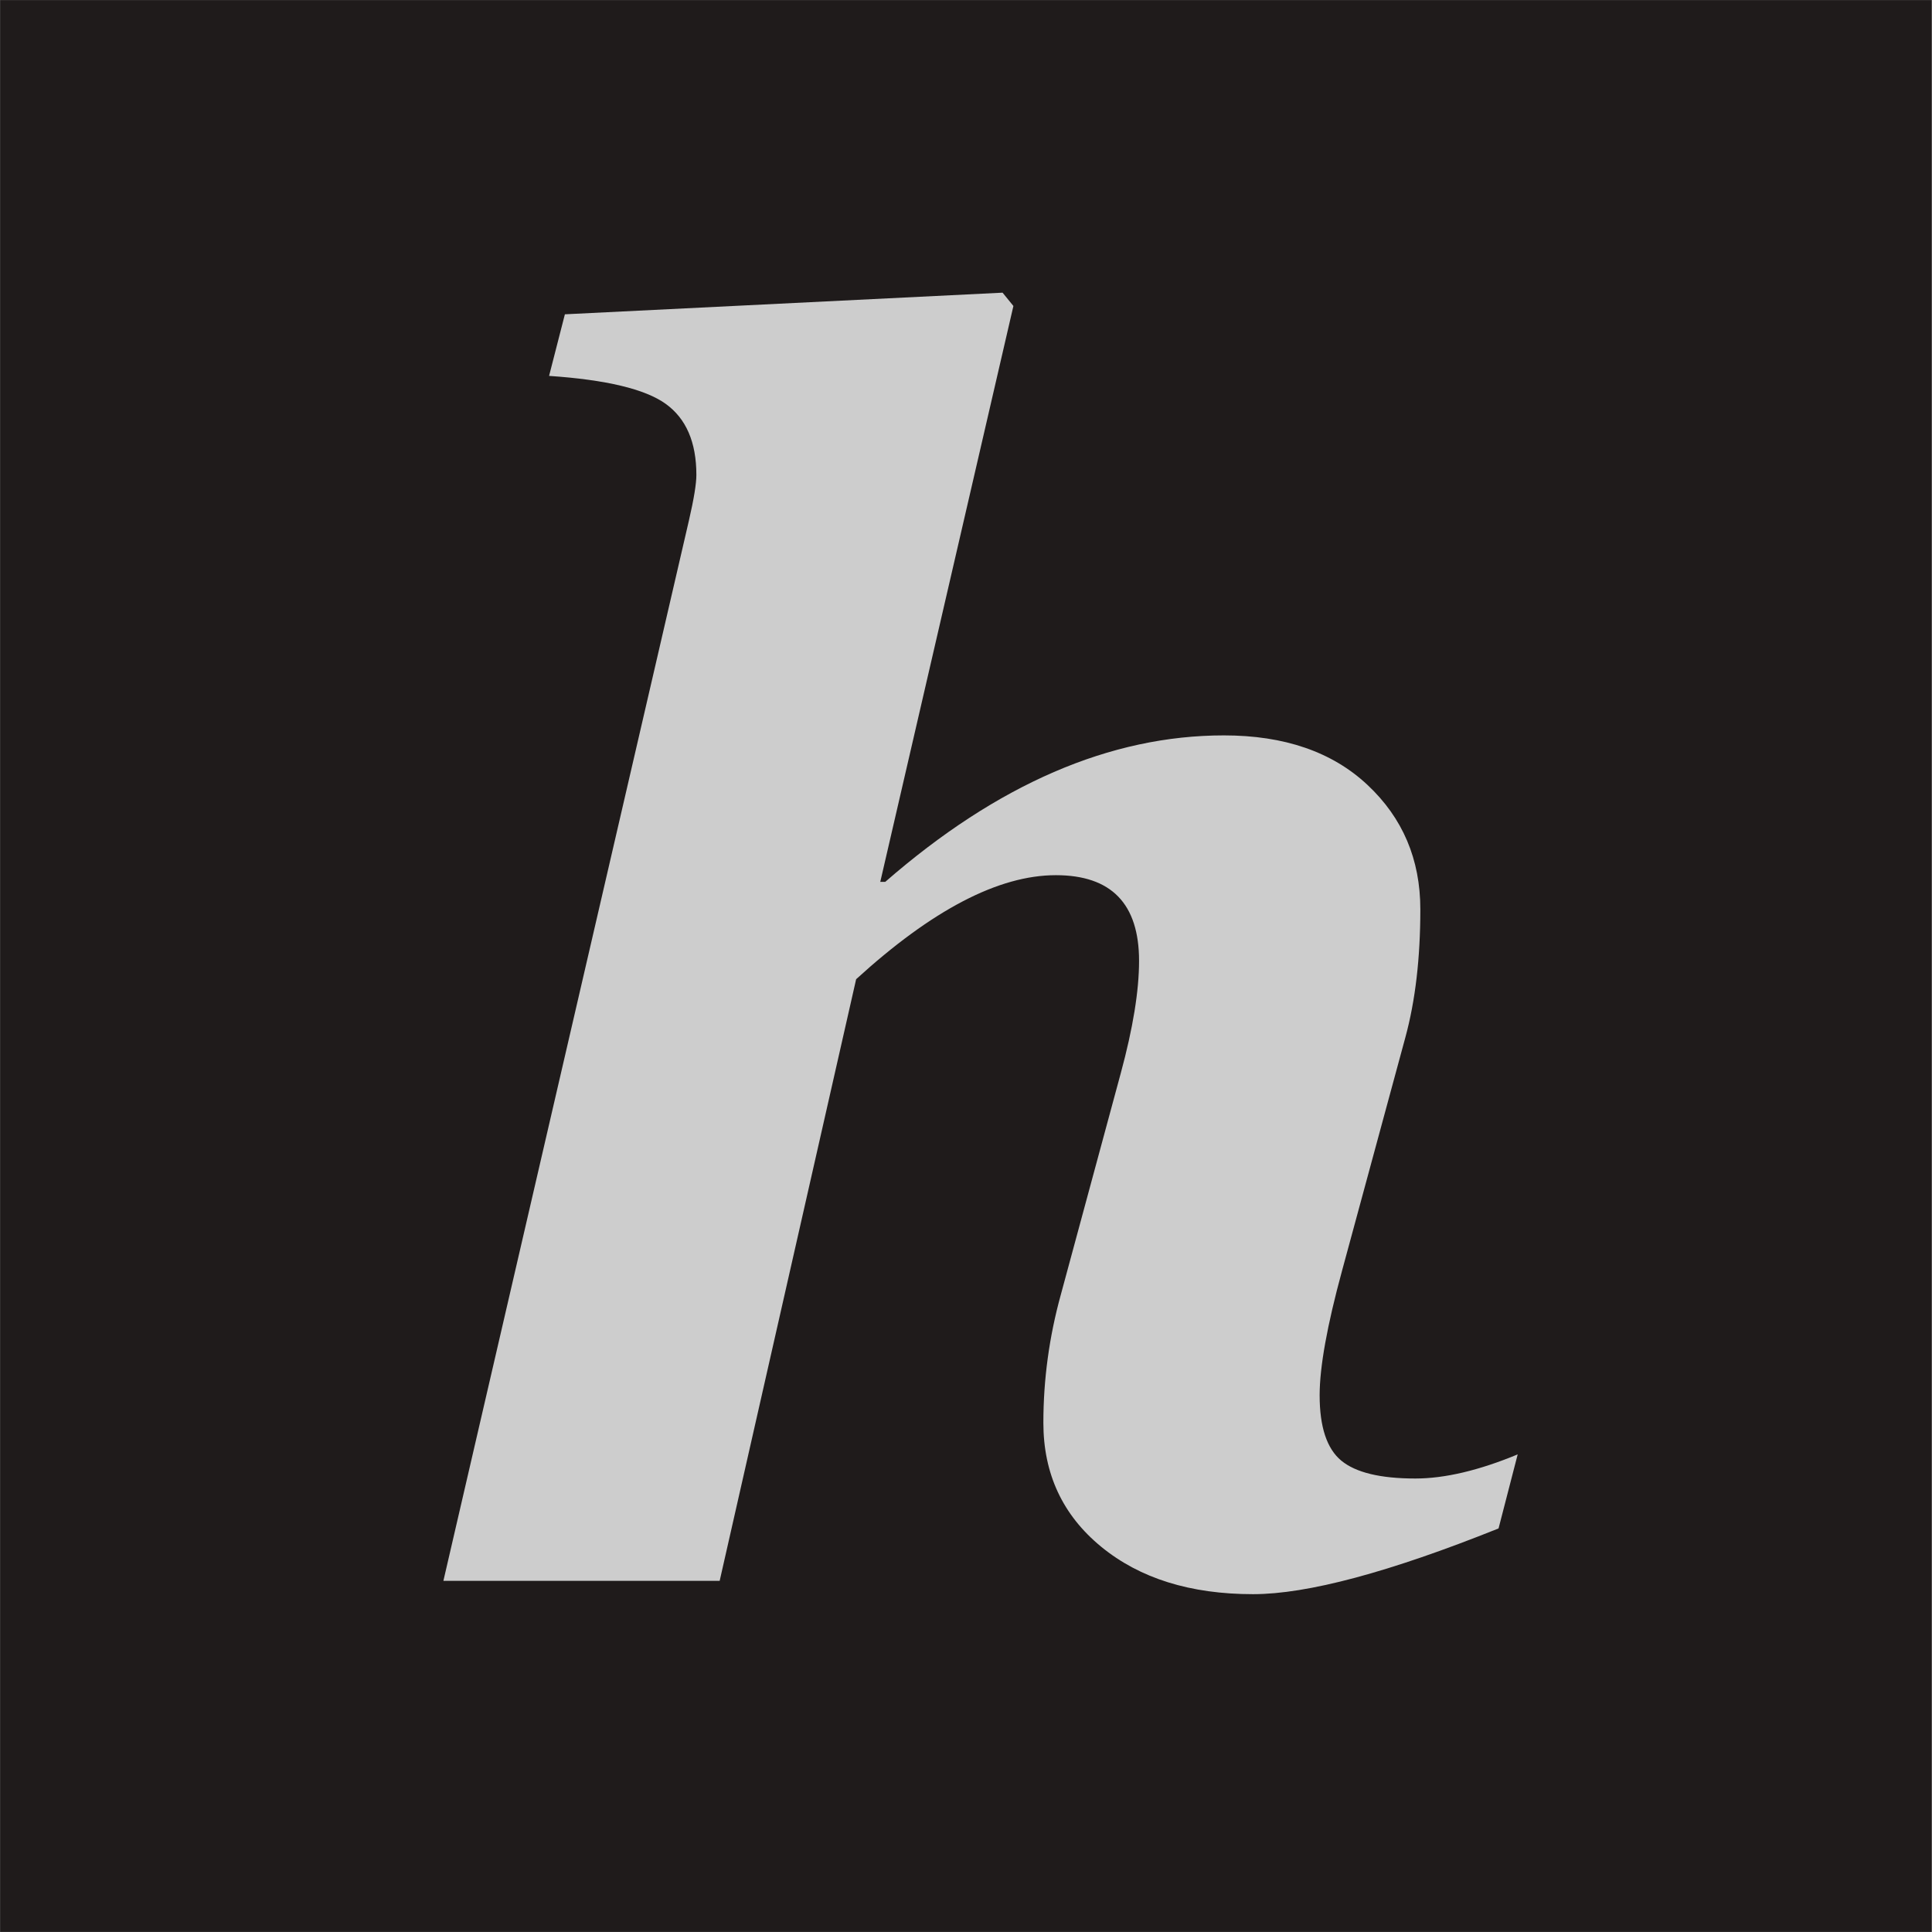 <svg xmlns="http://www.w3.org/2000/svg" xmlns:xlink="http://www.w3.org/1999/xlink" width="2380" zoomAndPan="magnify" viewBox="0 0 1784.88 1785" height="2380" preserveAspectRatio="xMidYMid meet" version="1.2"><rect x="0" y="0" width="1784.88" height="1785" fill="#808080" stroke="none"/><defs><clipPath id="95d6c9707a"><path d="M 0 0.059 L 1784.762 0.059 L 1784.762 1784.938 L 0 1784.938 Z M 0 0.059 "/></clipPath></defs><g id="c32999574c"><g clip-rule="nonzero" clip-path="url(#95d6c9707a)"><path style=" stroke:none;fill-rule:nonzero;fill:#ffffff;fill-opacity:1;" d="M 0 0.059 L 1784.879 0.059 L 1784.879 1784.941 L 0 1784.941 Z M 0 0.059 "/><path style=" stroke:none;fill-rule:nonzero;fill:#1f1b1b;fill-opacity:1;" d="M 0 0.059 L 1785 0.059 L 1785 1785.059 L 0 1785.059 Z M 0 0.059 "/></g><g style="fill:#cdcdcd;fill-opacity:1;"><g transform="translate(361.158, 1460.578)"><path style="stroke:none" d="M 1023.312 -48.438 C 922.344 -7.945 846.738 12.297 796.5 12.297 C 738.582 12.297 691.812 -2.305 656.188 -31.516 C 620.57 -60.734 602.766 -98.922 602.766 -146.078 C 602.766 -186.055 608.145 -225.523 618.906 -264.484 L 674.266 -469 C 685.535 -510.508 691.172 -545.109 691.172 -572.797 C 691.172 -625.586 665.547 -651.984 614.297 -651.984 C 561.492 -651.984 499.988 -619.945 429.781 -555.875 L 303.688 0 L 48.438 0 L 275.25 -979.516 C 279.863 -999.504 282.172 -1013.598 282.172 -1021.797 C 282.172 -1052.035 272.688 -1073.945 253.719 -1087.531 C 234.75 -1101.113 198.867 -1109.695 146.078 -1113.281 L 160.688 -1170.188 L 565.078 -1190.172 L 575.078 -1177.875 L 452.078 -645.828 L 456.688 -645.828 C 560.219 -736.035 664.52 -781.141 769.594 -781.141 C 825.469 -781.141 869.676 -765.891 902.219 -735.391 C 934.77 -704.898 951.047 -666.586 951.047 -620.453 C 951.047 -575.348 946.43 -535.883 937.203 -502.062 L 878.781 -286.781 C 864.938 -236.031 858.016 -197.586 858.016 -171.453 C 858.016 -142.234 864.676 -122.113 878 -111.094 C 891.332 -100.07 914.145 -94.562 946.438 -94.562 C 973.602 -94.562 1005.125 -101.992 1041 -116.859 Z M 1023.312 -48.438 "/></g></g></g></svg>